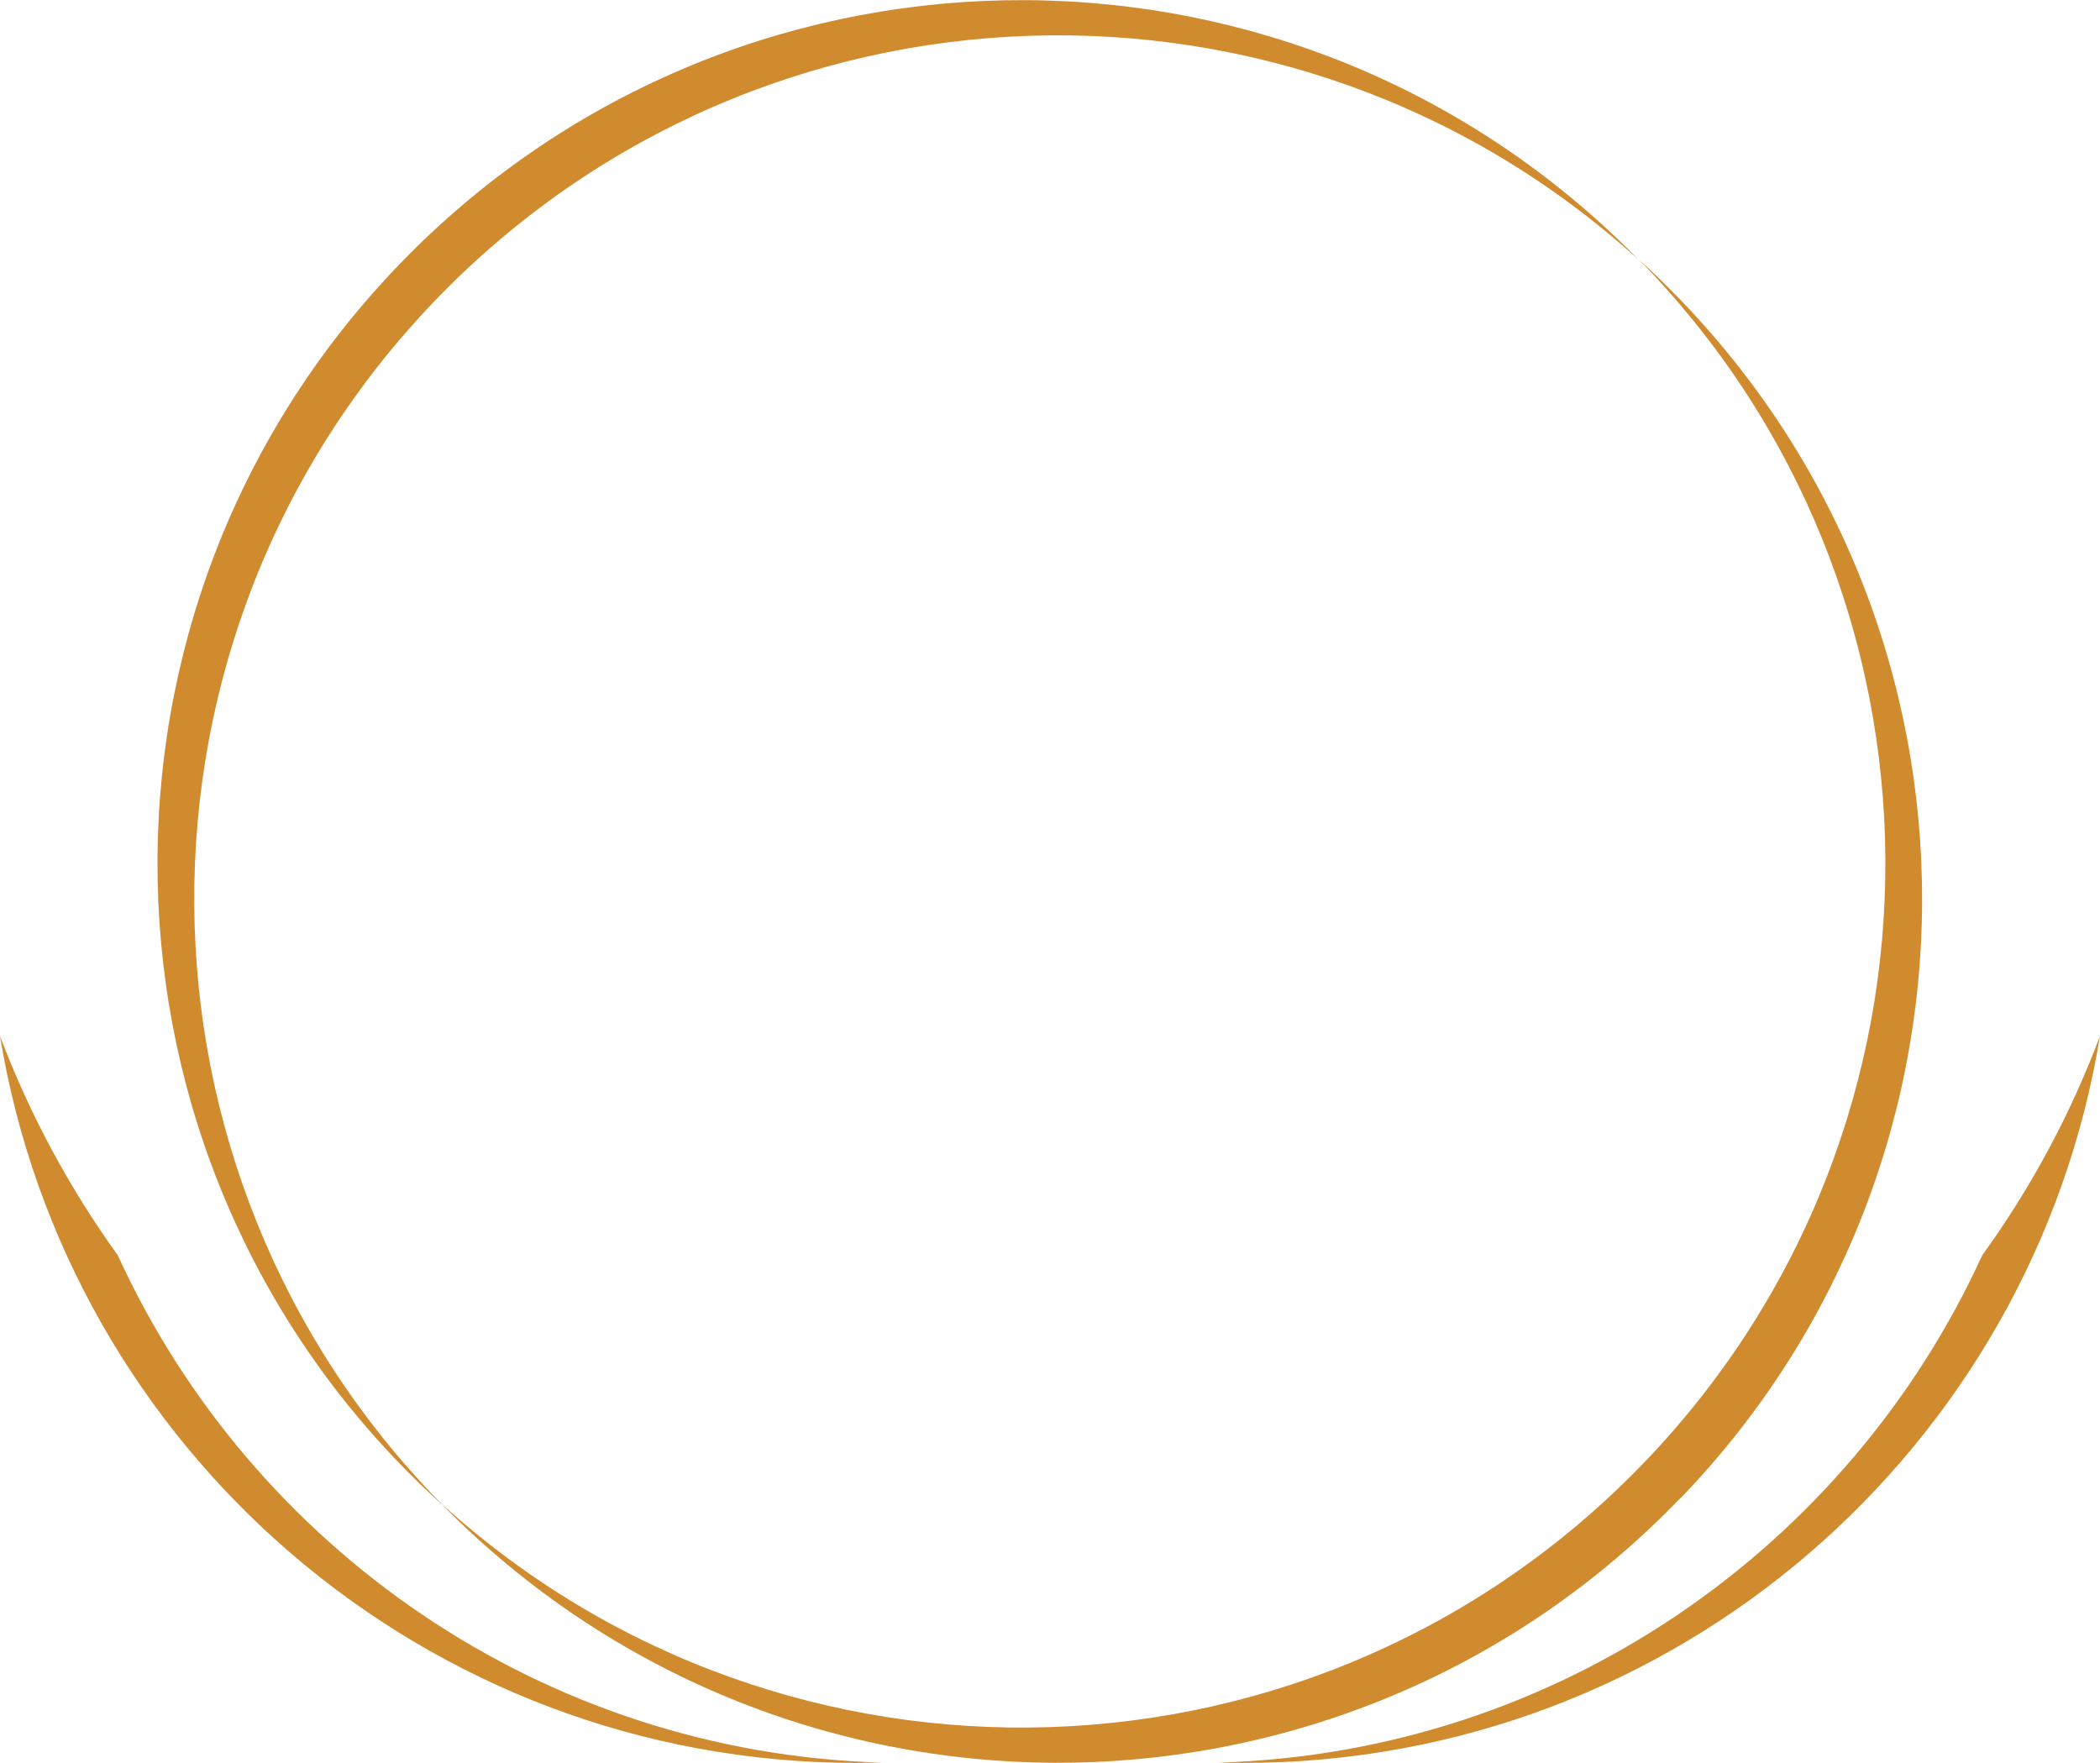 <?xml version="1.0" encoding="UTF-8"?><svg id="b" xmlns="http://www.w3.org/2000/svg" viewBox="0 0 69 57.93"><g id="c"><g id="d"><path d="M14.49,49.41c-.21-.19-.41-.38-.61-.57-11.3-10.87-11.64-28.84-.78-40.13,10.87-11.3,28.84-11.64,40.13-.78.2.19.4.39.59.59C42.51-1.76,24.99-1.23,14.31,9.86c-10.67,11.09-10.53,28.63.18,39.54Z" fill="#d18b2f"/><path d="M55.22,49.22c-10.87,11.3-28.84,11.64-40.13.78-.2-.19-.4-.39-.59-.59,11.32,10.28,28.85,9.75,39.52-1.35s10.53-28.62-.18-39.54c.21.19.41.38.61.57,11.3,10.87,11.64,28.84.78,40.13Z" fill="#d18b2f"/><path d="M28.99,57.92c-.28,0-.56.01-.84.01-14.18,0-25.94-10.34-28.15-23.89.97,2.58,2.28,5,3.87,7.21,4.39,9.6,13.95,16.35,25.12,16.67Z" fill="#d18b2f"/><path d="M69,34.04c-2.21,13.55-13.97,23.89-28.14,23.89-.28,0-.56,0-.84-.01,11.17-.32,20.72-7.07,25.11-16.67,1.59-2.2,2.9-4.62,3.87-7.21Z" fill="#d18b2f"/></g></g></svg>